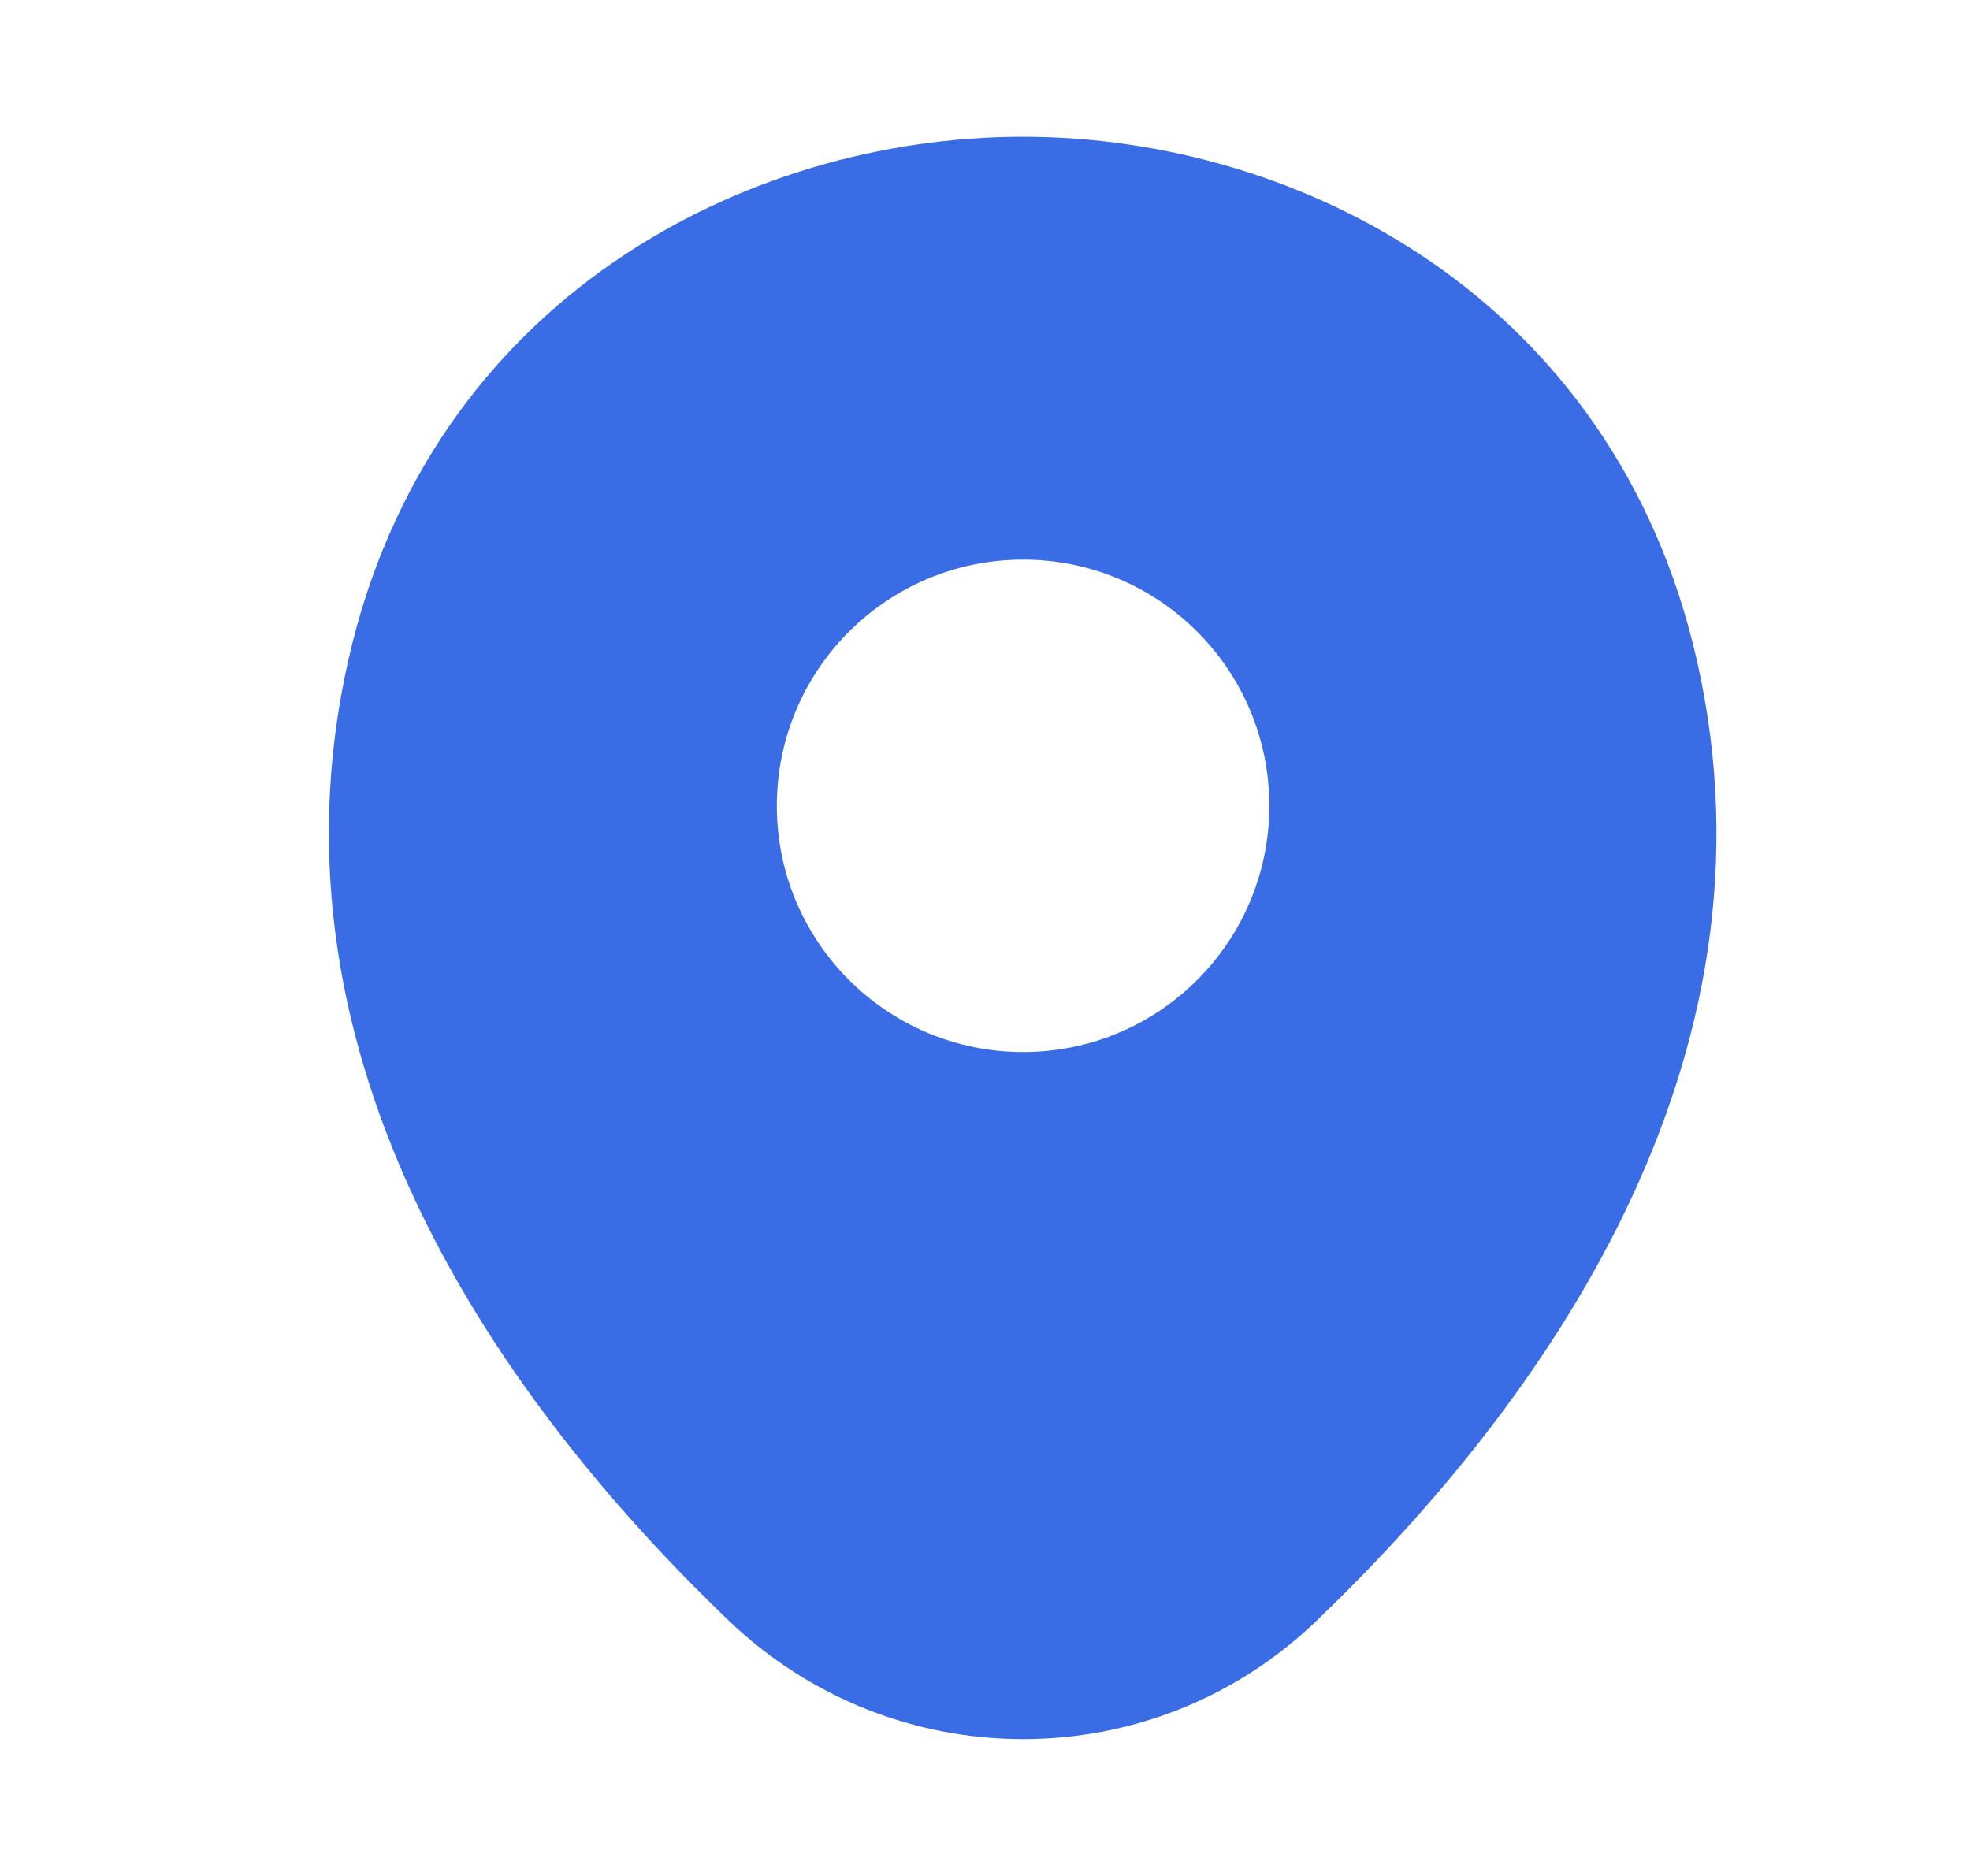 <svg xmlns="http://www.w3.org/2000/svg" width="21" height="20" viewBox="0 0 21 20" fill="none">
<path d="M18.089 7.041C17.214 3.191 13.856 1.458 10.906 1.458C10.906 1.458 10.906 1.458 10.898 1.458C7.956 1.458 4.589 3.183 3.714 7.033C2.739 11.333 5.373 14.975 7.756 17.266C8.639 18.116 9.773 18.541 10.906 18.541C12.039 18.541 13.173 18.116 14.048 17.266C16.431 14.975 19.064 11.341 18.089 7.041ZM10.906 11.216C9.456 11.216 8.281 10.041 8.281 8.591C8.281 7.141 9.456 5.966 10.906 5.966C12.356 5.966 13.531 7.141 13.531 8.591C13.531 10.041 12.356 11.216 10.906 11.216Z" fill="#3a6de5"/>
</svg>
